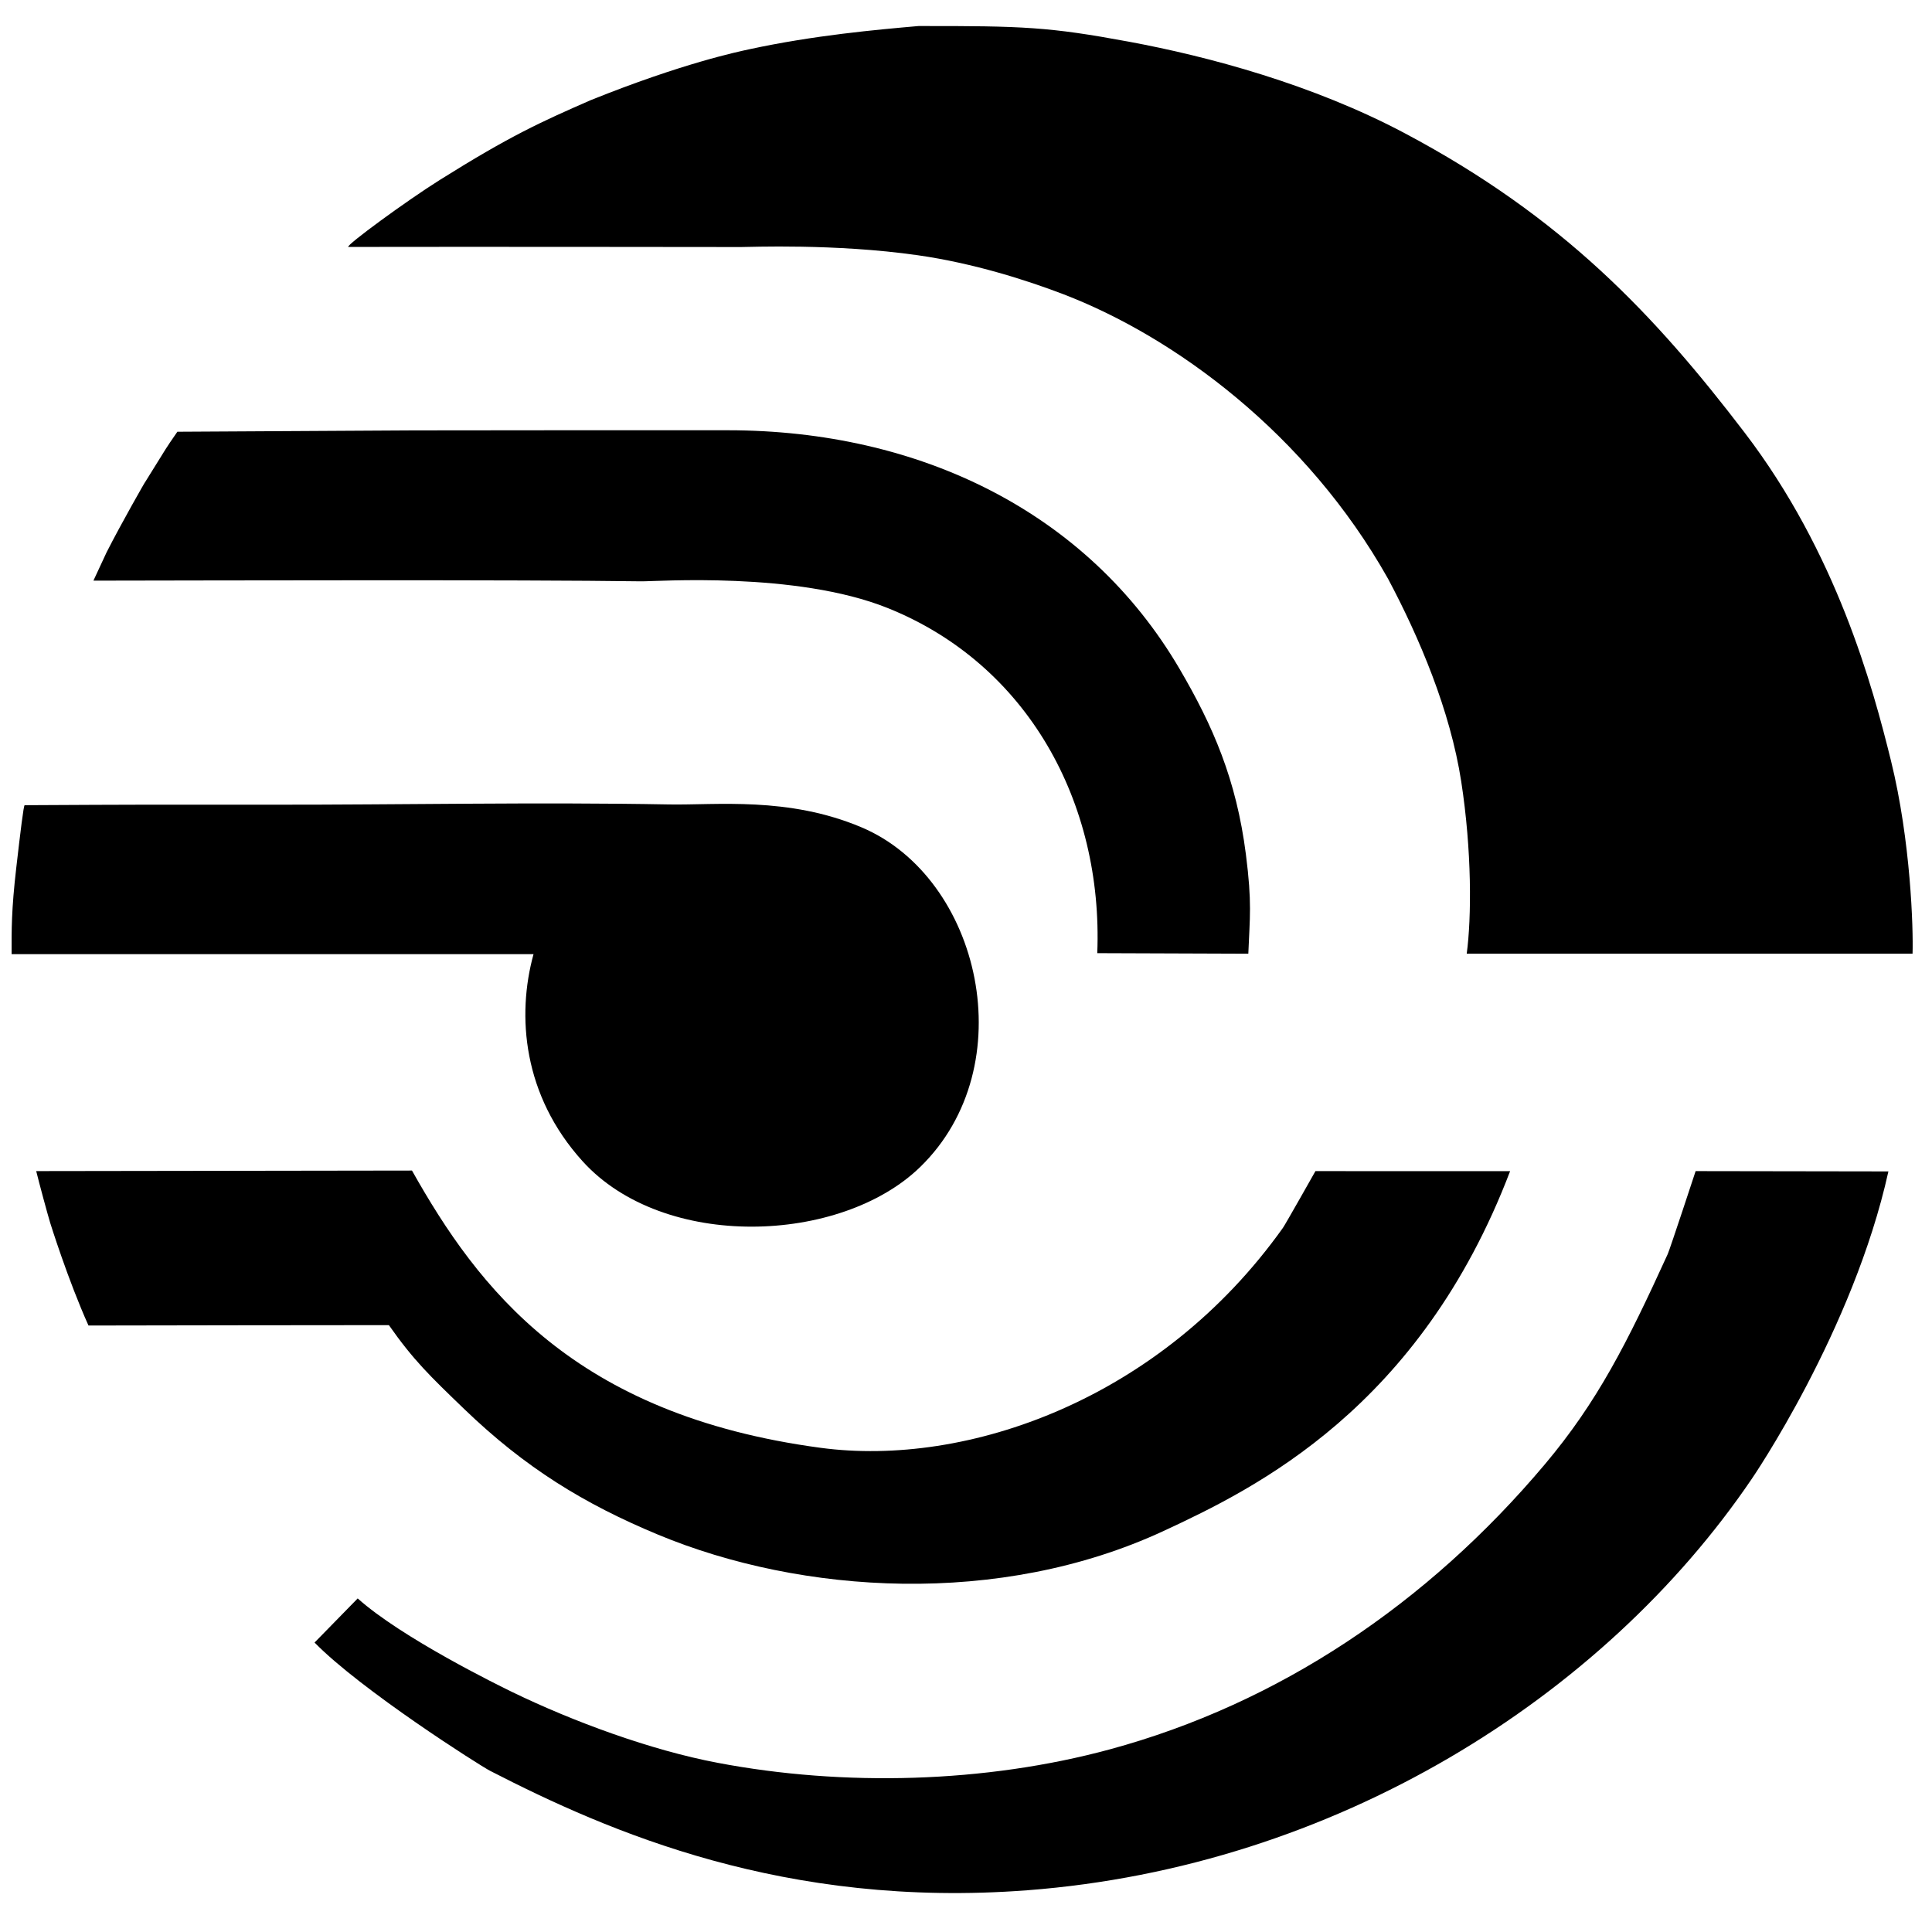 <?xml version="1.0" encoding="utf-8"?>
<svg xmlns="http://www.w3.org/2000/svg" viewBox="0 0 500 500">
  <rect width="499.471" height="495.603" style="visibility: hidden;"/>
  <path class="cls-3" d="M 27.601 142.91 L 24.177 150.27 C 56.617 150.226 134.48 149.998 165.987 150.447 C 169.803 150.503 205.997 147.839 229.696 157.345 C 266.007 171.904 285.514 207.771 283.973 246.677 L 323.064 246.819 C 323.444 237.349 324.048 233.701 322.434 221.088 C 319.956 201.724 313.904 187.837 305.249 173.07 C 281.4 132.377 237.802 111.386 188.468 111.351 C 160.561 111.334 134.242 111.347 107.03 111.386 L 45.903 111.735 C 42.182 117.14 44.284 114.01 37.464 124.922 C 37.827 124.189 31.382 135.459 27.601 142.91 Z" style="stroke-width: 0px; fill-rule: nonzero;"/>
  <path class="cls-3" d="M 6.38 208.384 C 34.442 208.229 44.483 208.22 69.299 208.255 C 104.026 208.302 138.49 207.547 173.165 208.19 C 185.342 208.414 203.969 206.075 222.979 214.121 C 253.821 227.174 265.014 275.943 238.113 302.05 C 217.562 321.993 171.745 323.707 150.762 300.518 C 135.347 283.485 133.677 262.903 138.076 246.94 L 3.004 246.927 C 2.992 240.668 2.931 235.631 4.217 224.511 C 5.31 215.088 6.112 208.384 6.38 208.384 Z" style="stroke-width: 0px; fill-rule: nonzero;"/>
  <path class="cls-3" d="M 13.006 316.528 C 13.006 316.528 17.59 331.248 22.9 343.045 C 22.9 343.045 100.616 342.907 100.642 342.942 C 107.022 352.041 111.3 356.142 120.11 364.628 C 135.896 379.844 151.138 389.198 170.303 397.167 C 207.422 412.599 258.673 415.931 301.161 396.204 C 324.937 385.171 367.452 364.382 390.817 303.091 L 340.434 303.086 C 340.434 303.086 332.673 316.848 332.034 317.745 C 300.333 362.284 250.221 379.754 212.412 374.699 C 148.487 366.161 123.74 333.376 106.62 302.939 L 9.371 303.078 C 10.157 306.276 12.277 314.128 13.006 316.528 Z" style="stroke-width: 0px; fill-rule: nonzero;"/>
  <path class="cls-3" d="M 92.57 413.673 L 81.407 425.091 C 93.416 437.363 124.146 456.909 126.852 458.299 C 157.556 474.076 203.157 493.988 265.899 489.197 C 345.329 483.132 414.848 439.474 453.356 382.732 C 453.356 382.732 479.597 344.461 488.718 303.16 L 438.827 303.082 C 438.827 303.082 432.179 323.297 431.605 324.557 C 421.09 347.612 413.406 362.802 399.817 378.951 C 369.416 415.063 330.92 440.894 287.184 452.743 C 254.978 461.467 218.33 462.421 185.67 456.205 C 168.439 452.946 148.392 445.569 132.585 437.907 C 129.127 436.228 104 423.908 92.57 413.673 Z" style="stroke-width: 0px; fill-rule: nonzero;"/>
  <path class="cls-3" d="M 113.825 46.567 C 105.213 51.967 89.518 63.463 90.127 63.907 C 122.566 63.842 186.814 63.929 191.77 63.933 C 194.049 63.937 216.068 62.996 237.509 66.053 C 251.943 68.112 265.765 72.532 275.154 76.128 C 303.885 87.131 338.06 112.137 359.22 149.773 C 367.348 165.032 375.325 183.9 378.161 202.233 C 380.937 220.181 380.842 237.5 379.586 246.819 L 494.968 246.819 C 495.171 240.314 494.515 217.678 489.383 196.876 C 484.609 177.533 475.324 143.152 451.517 111.973 C 428.264 81.515 404.402 56.172 363.592 34.502 C 339.838 21.889 312.877 14.624 292.045 10.77 C 271.519 6.975 264.906 6.699 237.694 6.738 C 226.721 7.701 210.633 9.138 193.976 12.738 C 191.027 13.377 176.627 16.36 152.873 25.921 C 139.91 31.589 131.993 35.172 113.825 46.567 Z" style="stroke-width: 0px; fill-rule: evenodd; paint-order: stroke;"/>
</svg>